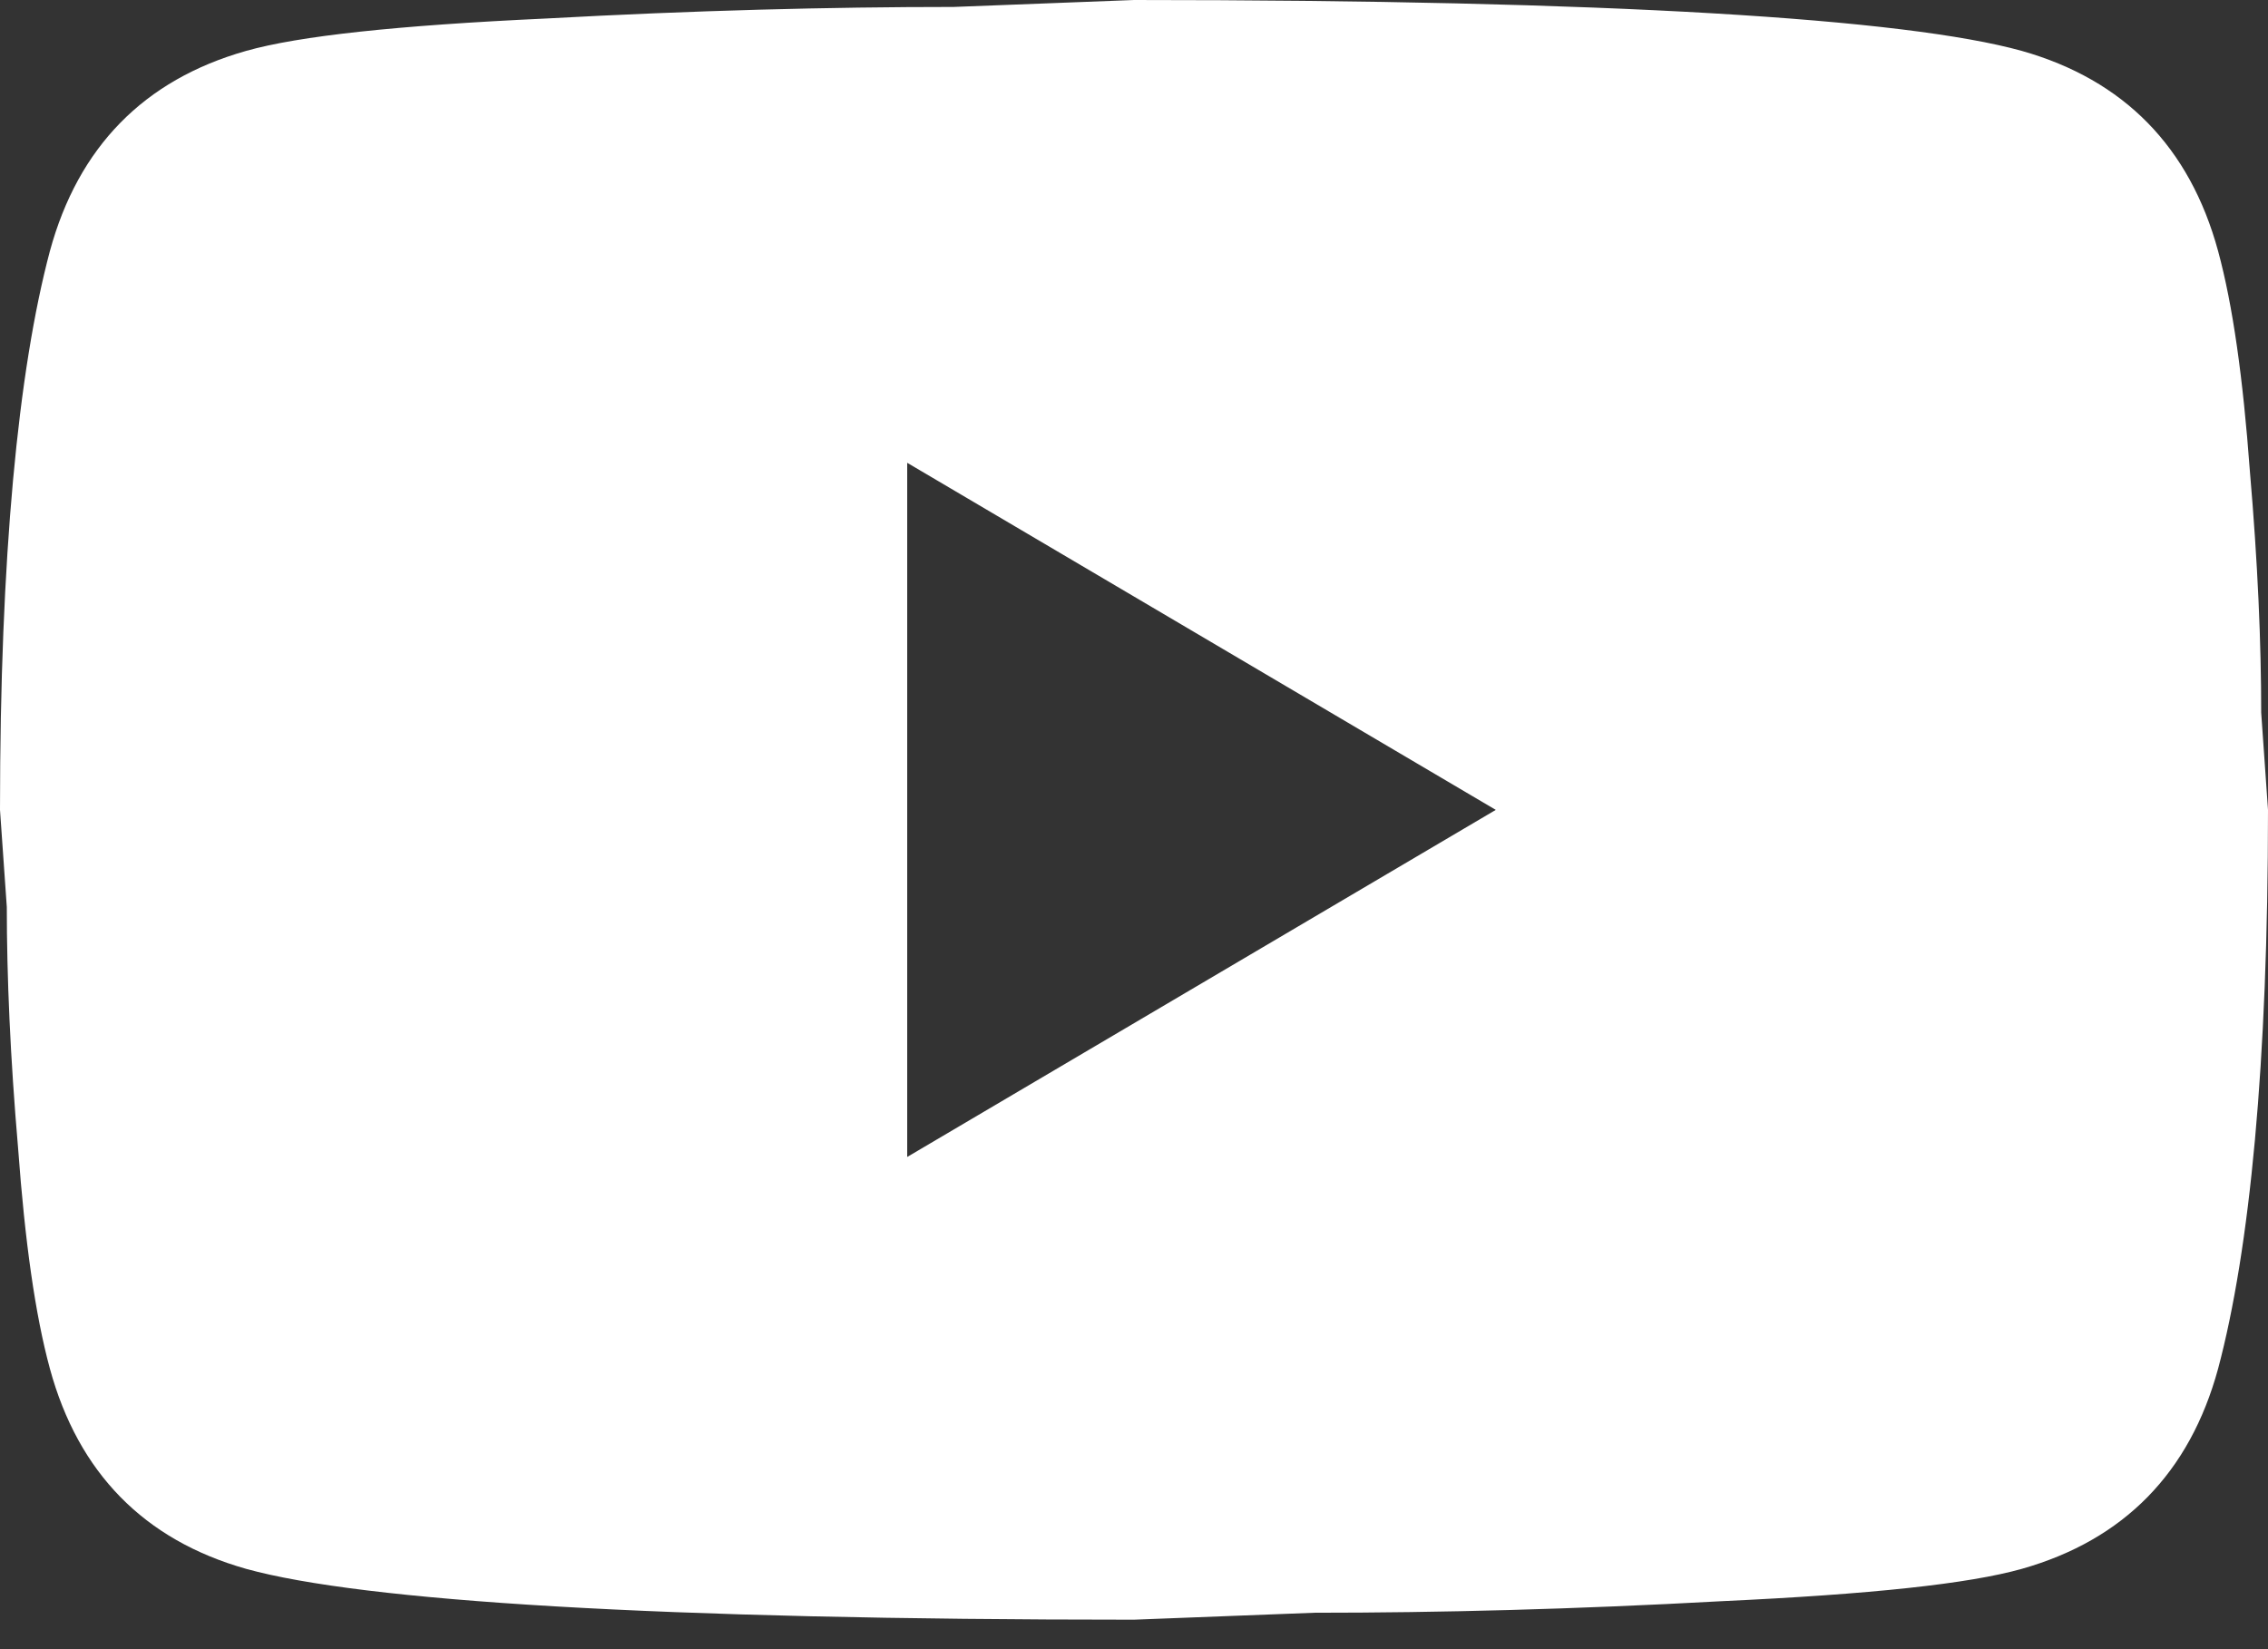 <svg width="33" height="24" viewBox="0 0 33 24" fill="none" xmlns="http://www.w3.org/2000/svg">
<rect x="0" y="0" width="33" height="24" fill="#333333" stroke="none"/>
<path d="M13.2 16.837L21.764 11.786L13.2 6.735V16.837ZM32.274 3.654C32.489 4.445 32.637 5.506 32.736 6.853C32.852 8.199 32.901 9.361 32.901 10.371L33 11.786C33 15.473 32.736 18.184 32.274 19.918C31.861 21.433 30.904 22.41 29.419 22.831C28.644 23.049 27.225 23.201 25.047 23.302C22.902 23.42 20.939 23.47 19.123 23.47L16.5 23.571C9.586 23.571 5.28 23.302 3.58 22.831C2.095 22.41 1.139 21.433 0.726 19.918C0.511 19.127 0.363 18.066 0.264 16.719C0.148 15.372 0.099 14.21 0.099 13.2L0 11.786C0 8.098 0.264 5.388 0.726 3.654C1.139 2.138 2.095 1.162 3.58 0.741C4.356 0.522 5.775 0.37 7.953 0.269C10.098 0.152 12.062 0.101 13.877 0.101L16.5 0C23.413 0 27.72 0.269 29.419 0.741C30.904 1.162 31.861 2.138 32.274 3.654Z" fill="white"/>
</svg>
